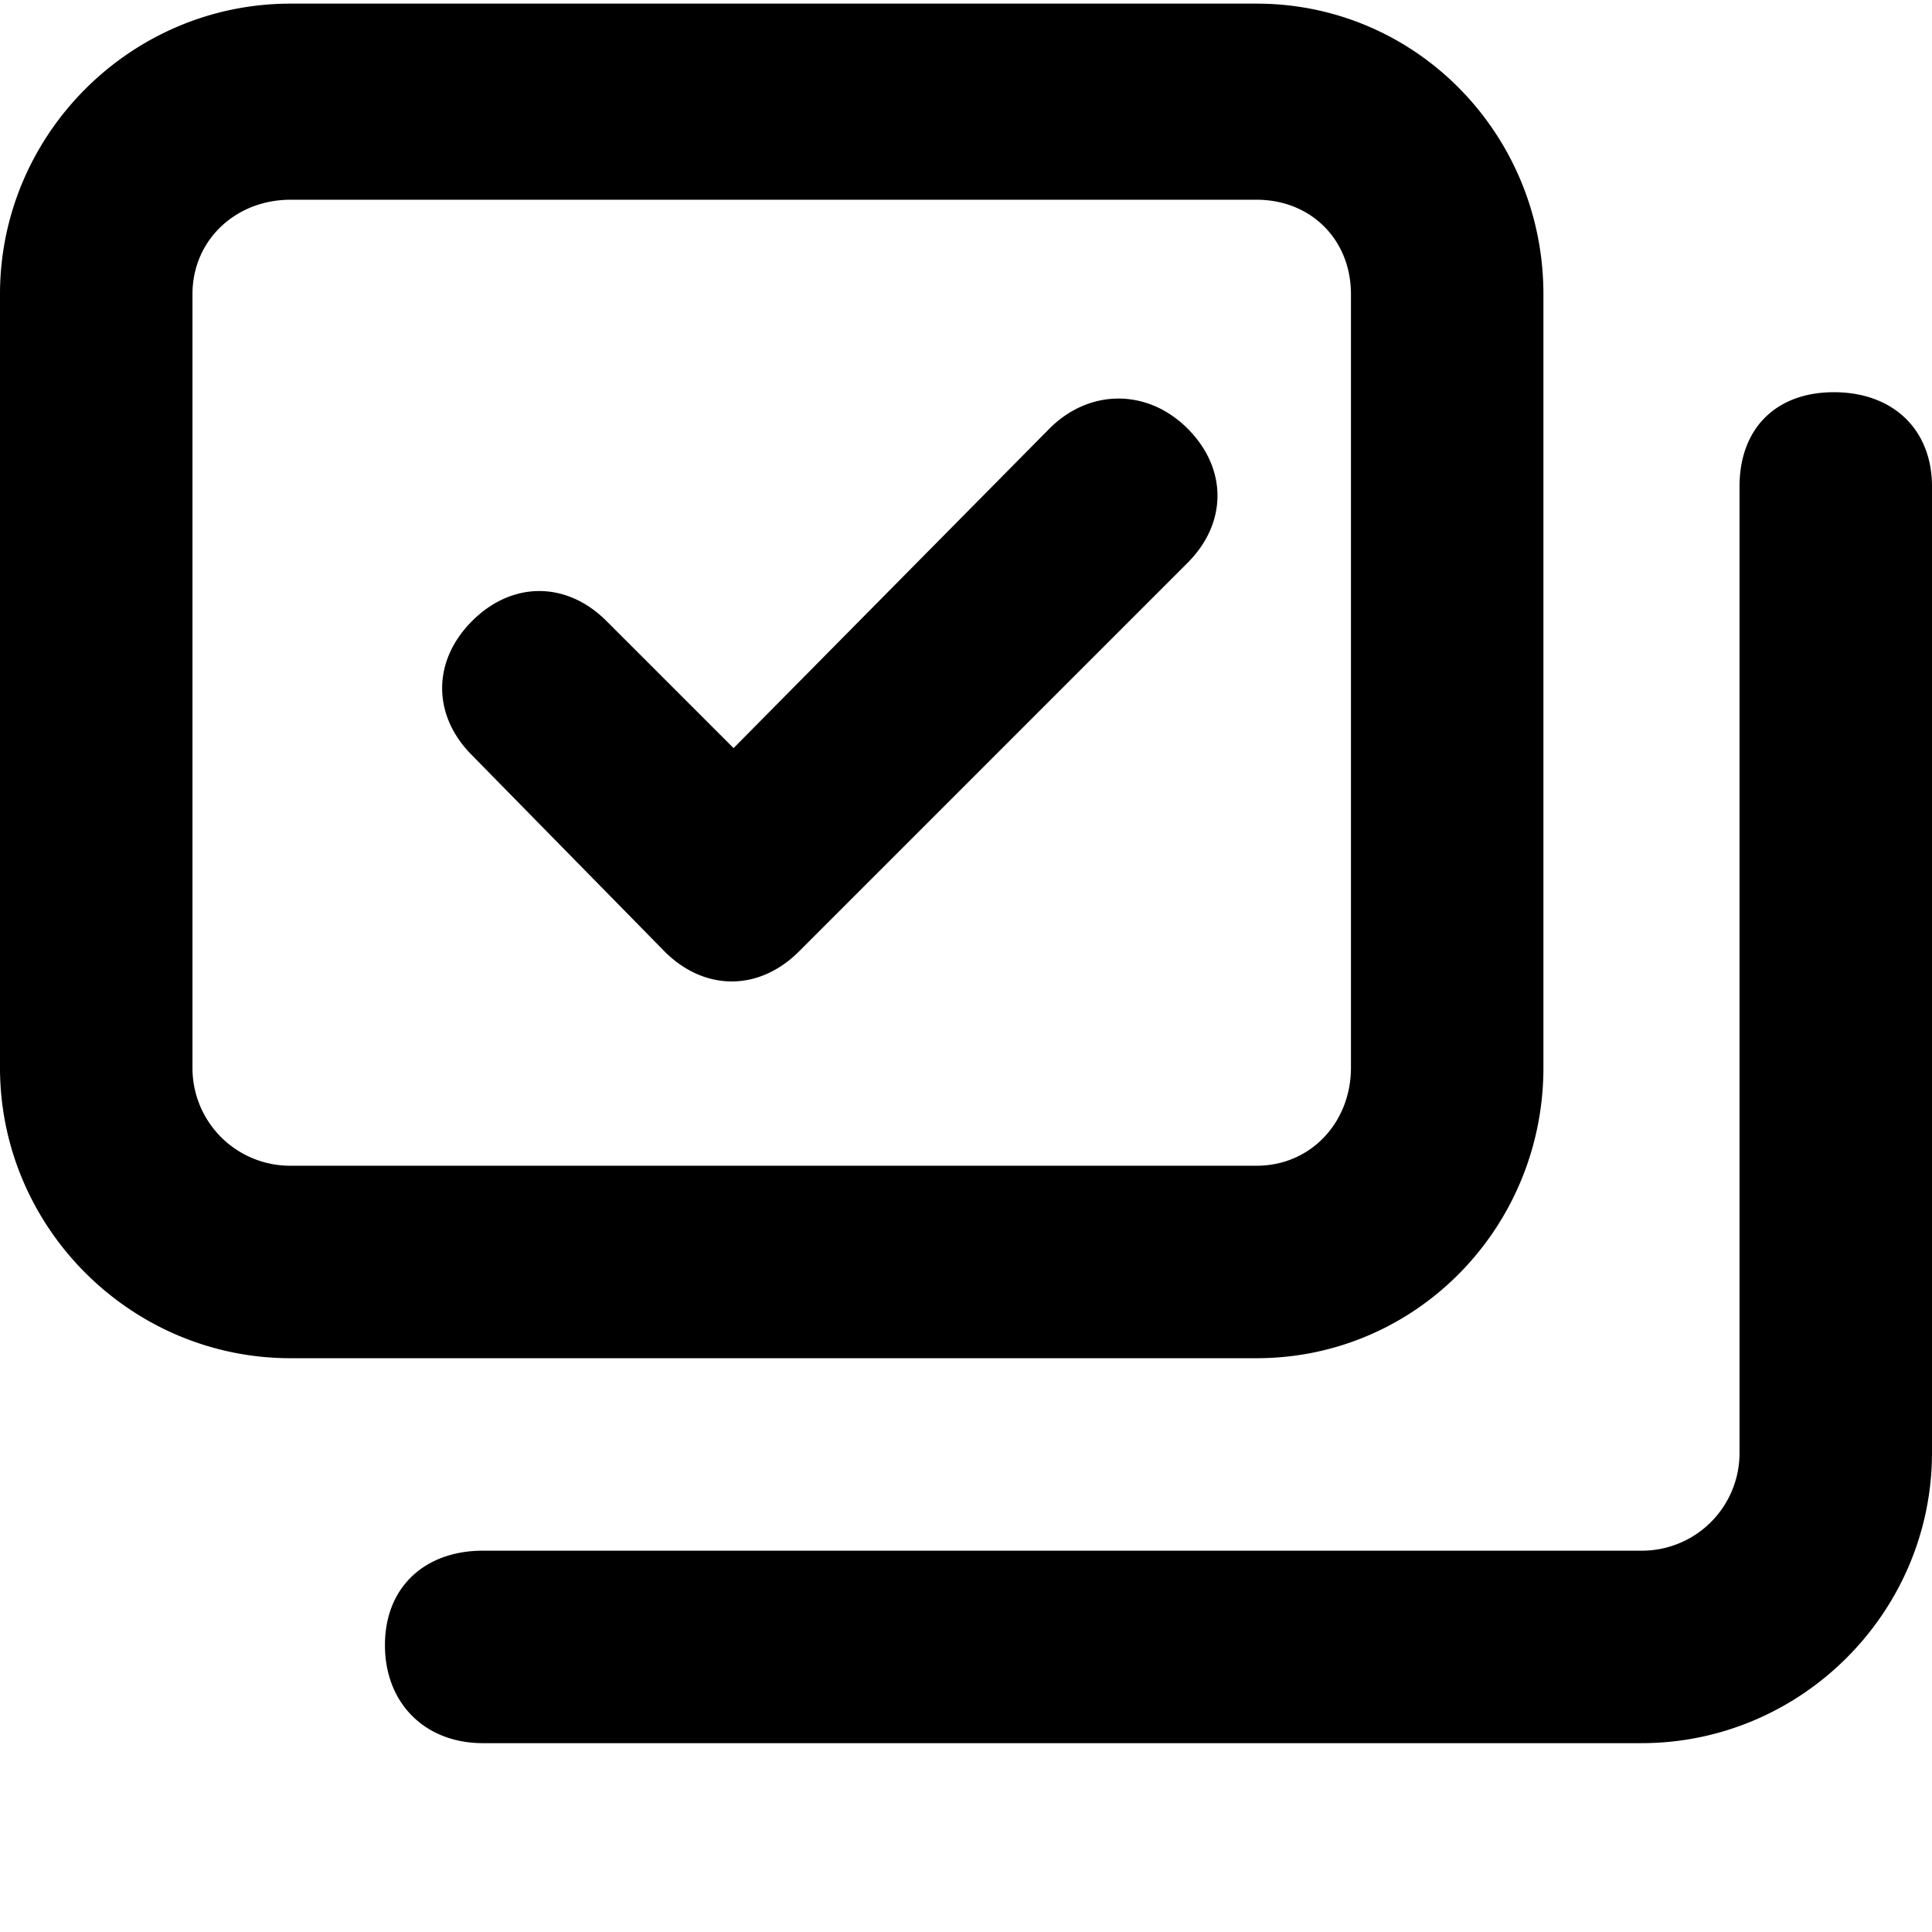 <svg xmlns="http://www.w3.org/2000/svg" viewBox="0 0 512 512">
	<path d="M409.023 77.955v204.992c0 42.346-33.685 76.993-76.03 76.993h-256C34.646 359.94 0 325.293 0 282.947V77.955C0 35.609 34.647.962 76.992.962h256c42.346 0 76.03 34.647 76.03 76.993zm-51.008 0c0-14.436-10.586-25.023-25.023-25.023h-256c-14.436 0-25.984 10.587-25.984 25.023v204.992a25.877 25.877 0 0025.984 25.985h256c14.437 0 25.023-11.549 25.023-25.985V77.955zM512 128.962v256c0 42.346-34.647 76.993-76.992 76.993H128c-15.398 0-25.985-10.587-25.985-25.985s10.587-25.023 25.985-25.023h307.008a25.877 25.877 0 0025.984-25.985v-256c0-15.398 9.625-25.022 25.023-25.022S512 113.564 512 128.962zm-317.594 69.294l83.73-84.692c10.586-10.587 25.984-10.587 36.57 0s10.587 25.022 0 35.609L211.73 252.15c-10.586 10.587-25.022 10.587-35.609 0l-51.007-51.97c-10.587-10.586-10.587-25.022 0-35.609s25.022-10.586 35.609 0z"/>
</svg>